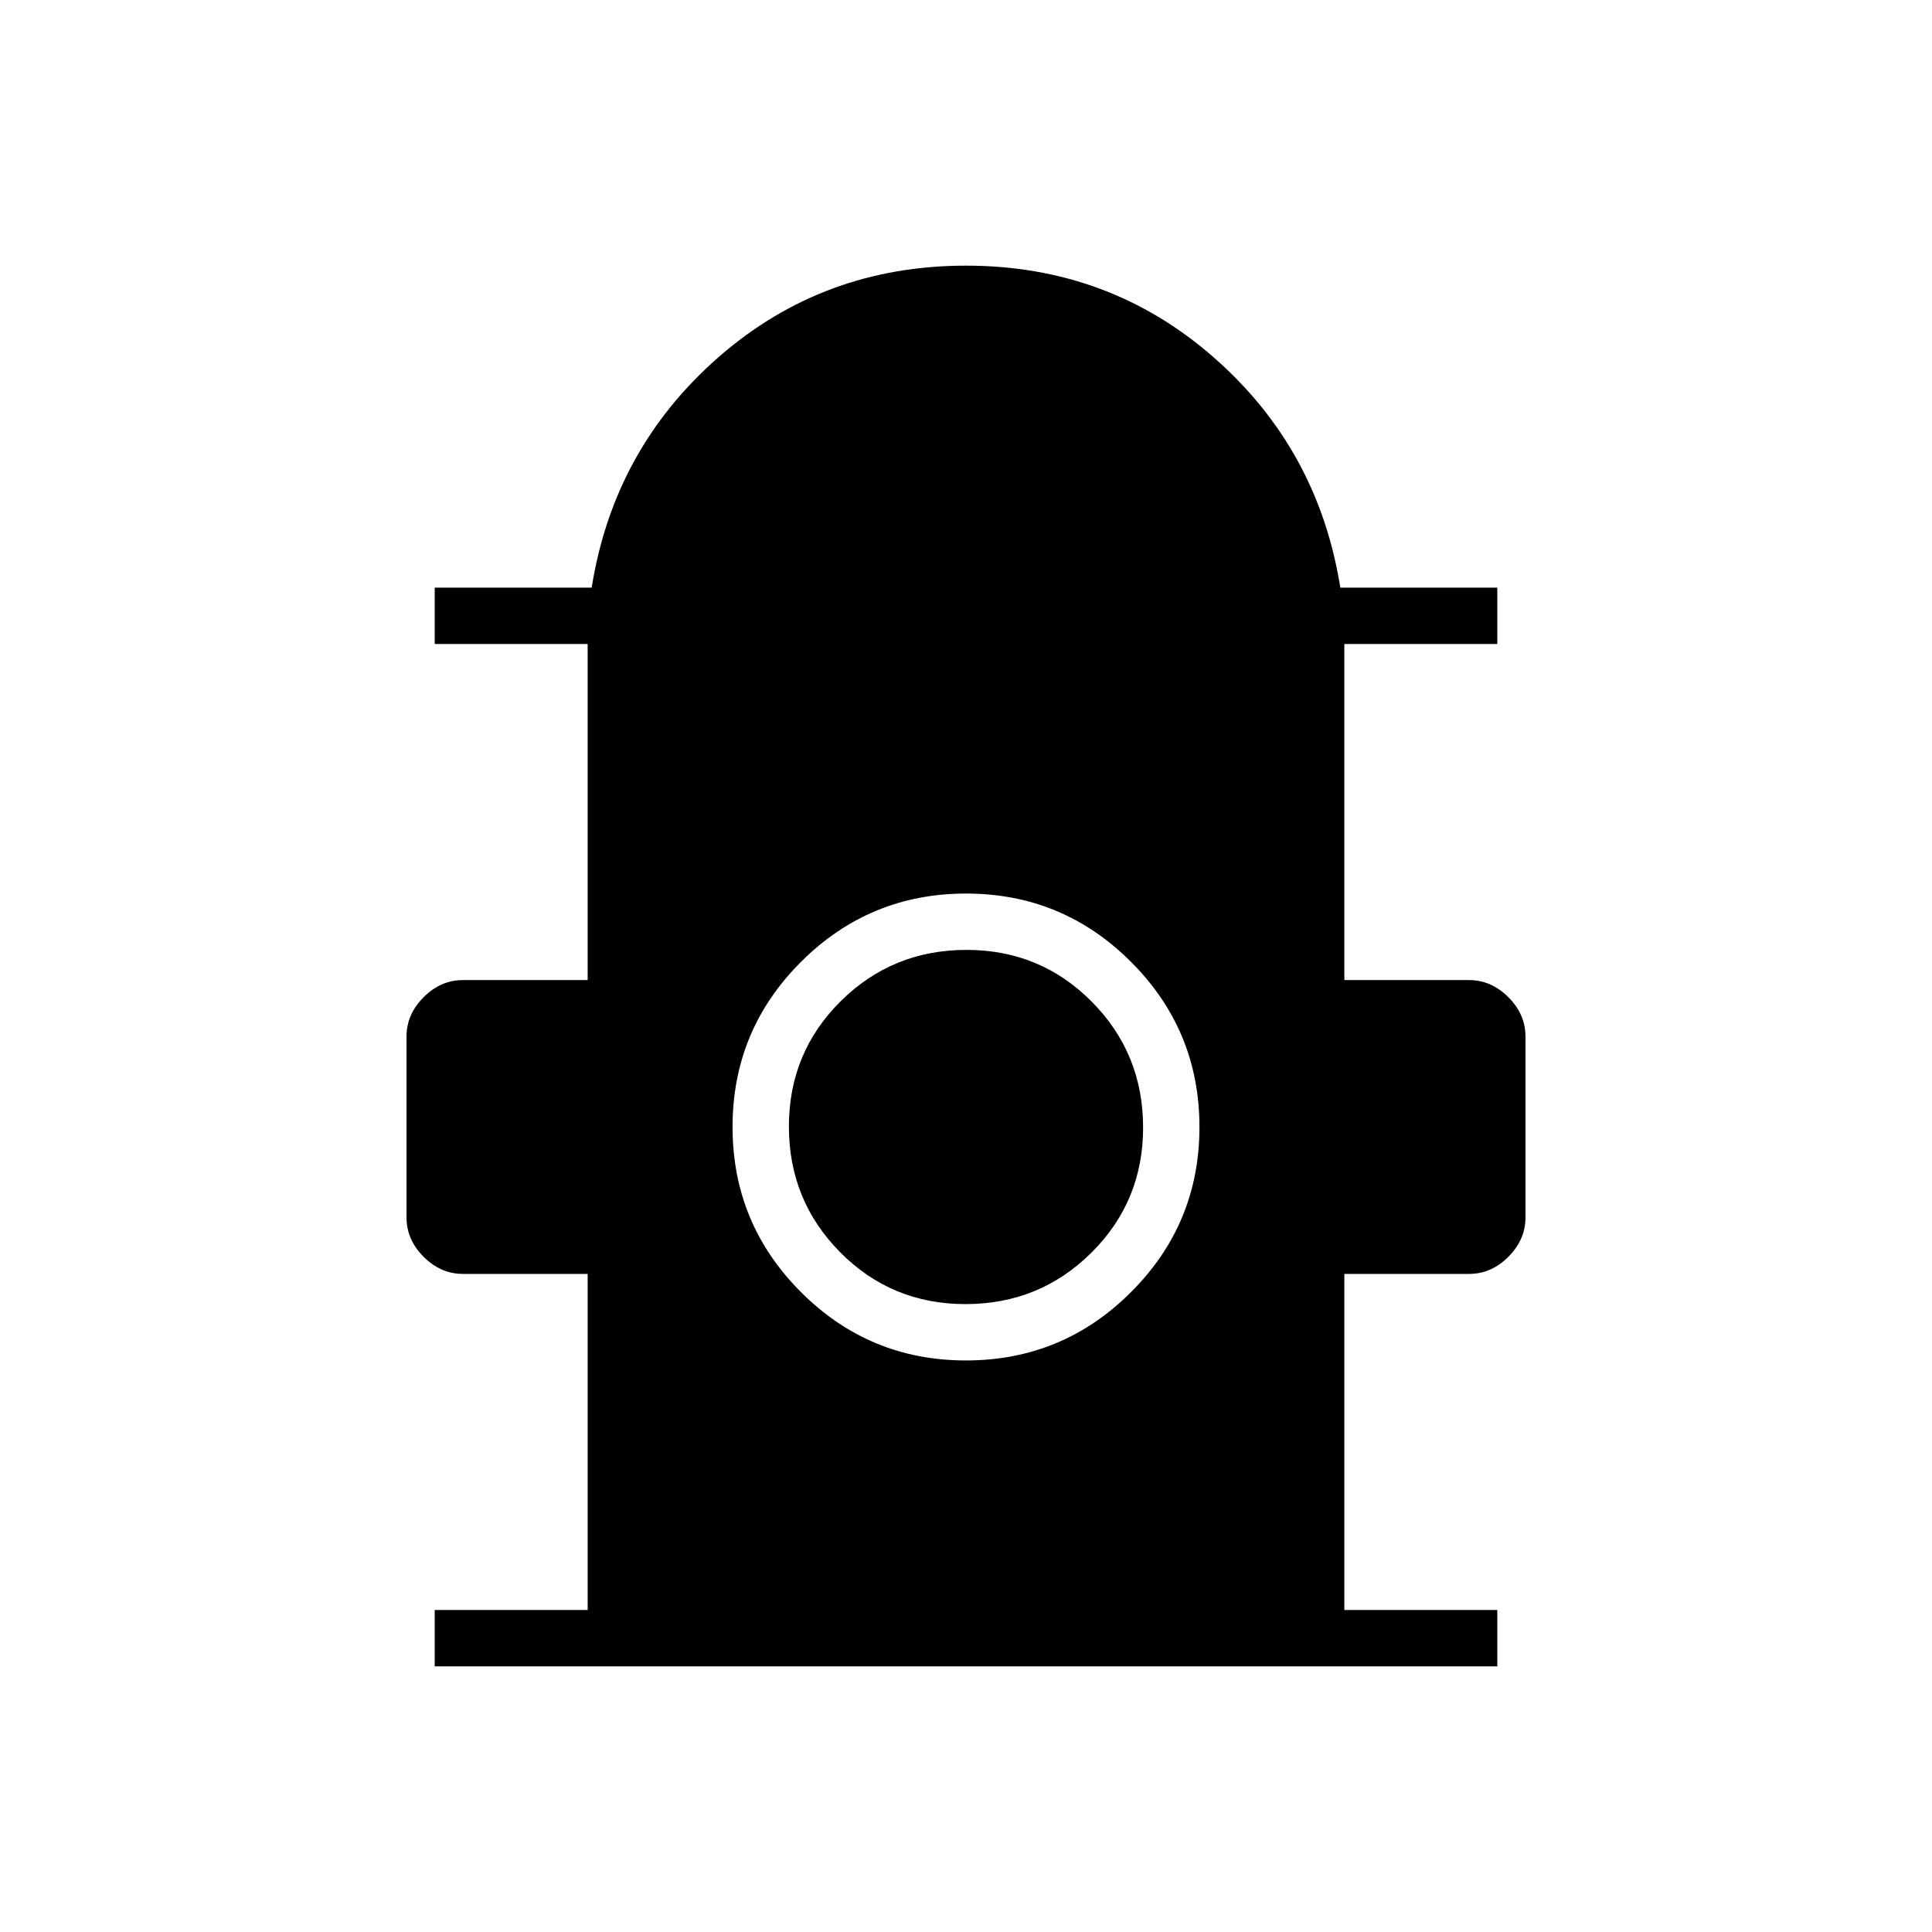 <svg xmlns="http://www.w3.org/2000/svg" height="24" viewBox="0 -960 960 960" width="24"><path d="M216-132v-28h76v-167h-62q-11 0-19.5-8.5T202-355v-90q0-11 8.5-19.5T230-473h62v-167h-76v-28h78q11-69 63-114.5T480-828q71 0 123 45.5T666-668h78v28h-76v167h62q11 0 19.5 8.5T758-445v90q0 11-8.5 19.5T730-327h-62v167h76v28H216Zm263.96-152Q528-284 562-317.96q34-33.96 34-82T562.04-482q-33.96-34-82-34T398-482.04q-34 33.96-34 82T397.96-318q33.96 34 82 34Zm-.2-28q-36.76 0-62.26-25.74-25.5-25.73-25.5-62.5 0-36.76 25.74-62.26 25.73-25.5 62.5-25.5 36.76 0 62.26 25.74 25.5 25.73 25.5 62.5 0 36.76-25.74 62.26-25.73 25.5-62.5 25.5Z"/></svg>